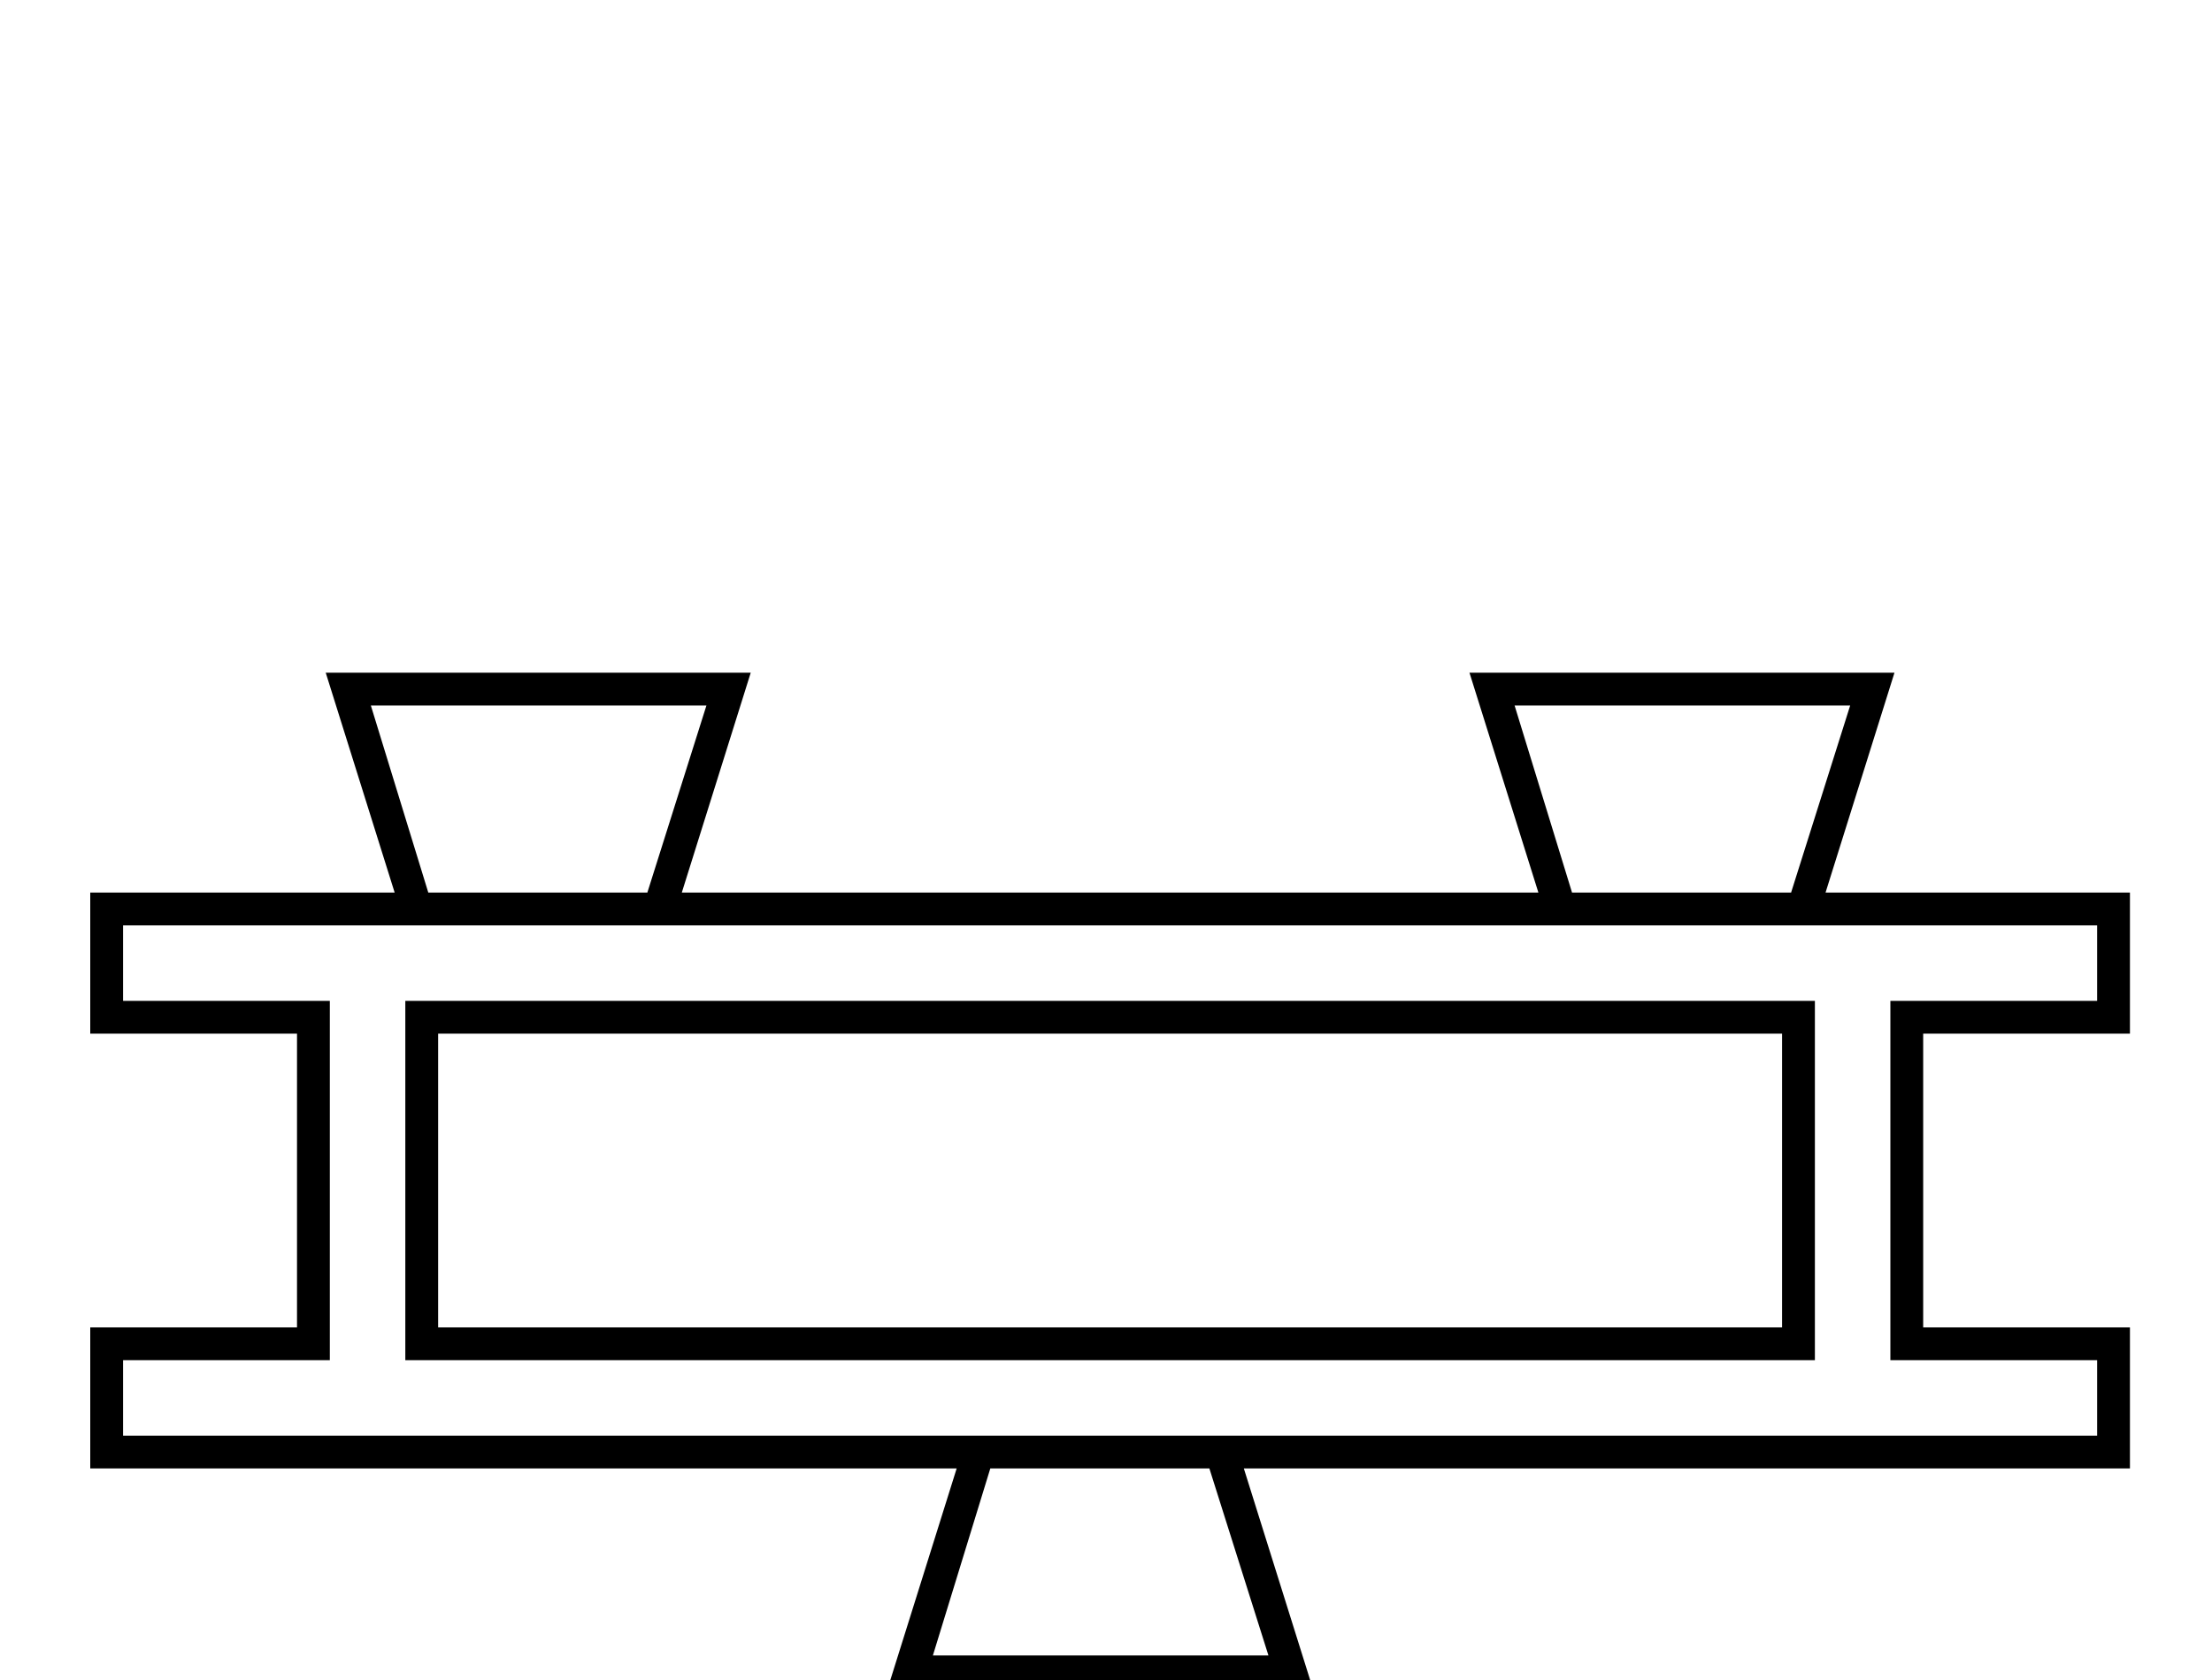 <?xml version="1.0" standalone="no"?>
<!DOCTYPE svg PUBLIC "-//W3C//DTD SVG 1.1//EN" "http://www.w3.org/Graphics/SVG/1.1/DTD/svg11.dtd" >
<svg xmlns="http://www.w3.org/2000/svg" xmlns:xlink="http://www.w3.org/1999/xlink" version="1.1" viewBox="-10 0 2696 2048">
  <g transform="matrix(1 0 0 -1 0 1638)">
   <path fill="currentColor"
d="M471 550l-84 268h518l-84 -268h1044l-84 268h518l-84 -268h371v-172h-252v-358h252v-172h-1080l84 -268h-518l84 268h-1056v172h252v358h-252v172h371zM140 510v-92h252v-438h-252v-92h2406v92h-252v438h252v92h-2406zM2202 418v-438h-1718v438h1718zM524 378v-358h1638
v358h-1638zM442 778l70 -228h267l72 228h-409zM1464 -152h-267l-70 -228h409zM1836 778l70 -228h267l72 228h-409z" />
  </g>

</svg>
